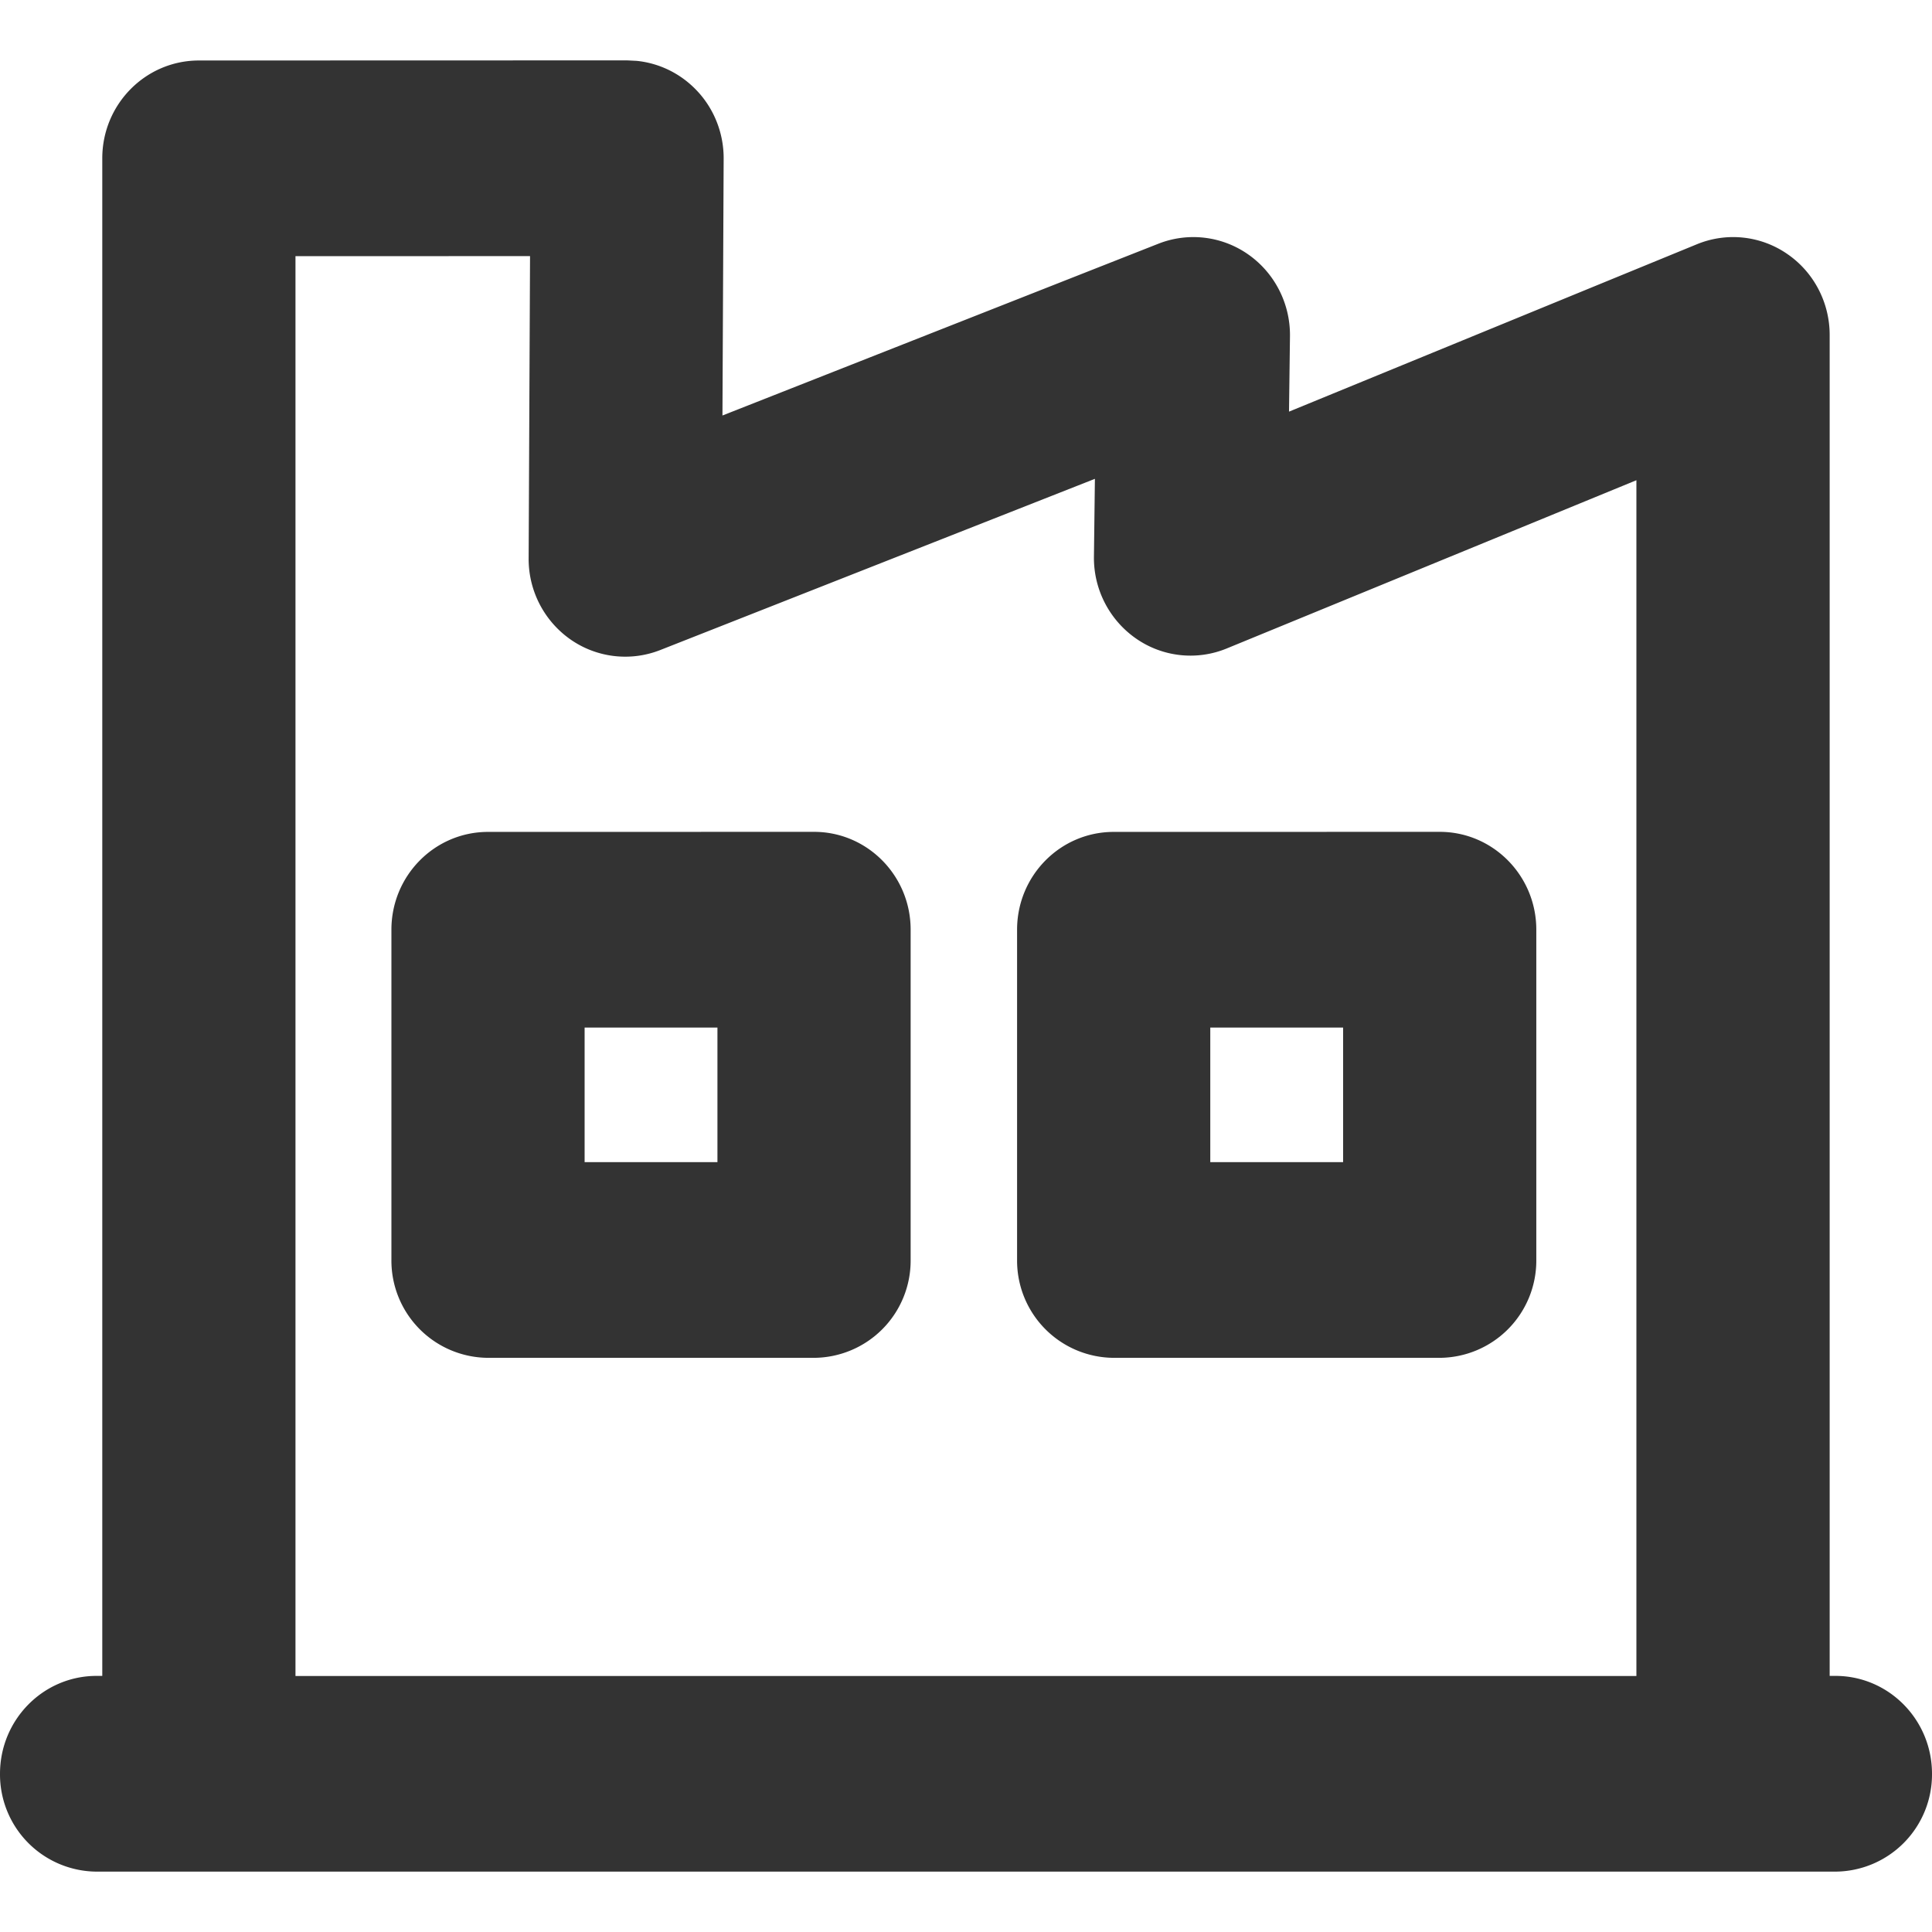 <?xml version="1.0" standalone="no"?><!DOCTYPE svg PUBLIC "-//W3C//DTD SVG 1.1//EN" "http://www.w3.org/Graphics/SVG/1.1/DTD/svg11.dtd"><svg class="icon" width="128px" height="128.00px" viewBox="0 0 1024 1024" version="1.1" xmlns="http://www.w3.org/2000/svg"><path fill="#333333" d="M332.353 32l5.088 0.256c11.744 1.184 22.784 6.464 31.2 15.04 9.6 9.728 14.976 23.008 14.912 36.8l-0.64 136.128 231.04-91.04a50.624 50.624 0 0 1 47.712 5.728c13.984 9.824 22.24 26.048 22.048 43.264l-0.512 40 216.16-88.704a50.464 50.464 0 0 1 47.808 5.056c14.144 9.632 22.592 25.76 22.592 43.008v710.72h3.04c28.256 0 51.2 23.232 51.2 51.872A51.52 51.52 0 0 1 972.801 992H51.201A51.52 51.52 0 0 1 0.001 940.16c0-28.672 22.912-51.904 51.2-51.904h3.008V83.904c0-28.64 22.944-51.84 51.2-51.84L332.353 32zM280.897 135.744l-124.288 0.032V888.32h710.72V254.528L650.241 343.68a50.496 50.496 0 0 1-48.128-5.248 52.096 52.096 0 0 1-22.304-43.456l0.512-41.184-230.4 90.752a50.688 50.688 0 0 1-47.52-5.6 52.064 52.064 0 0 1-22.208-43.008l0.736-160.16z m150.56 305.152c28.256 0 51.2 23.232 51.2 51.84v175.072a51.52 51.52 0 0 1-51.2 51.872h-172.8a51.52 51.52 0 0 1-51.2-51.84v-175.072c0-28.64 22.912-51.84 51.2-51.84z m331.616 0c28.256 0 51.2 23.232 51.2 51.84v175.072a51.52 51.52 0 0 1-51.2 51.872h-172.8a51.52 51.52 0 0 1-51.2-51.84v-175.072c0-28.64 22.912-51.84 51.2-51.84zM380.257 544.64h-70.4v71.328h70.4v-71.36z m331.616 0h-70.4v71.328h70.4v-71.36z"  /></svg>